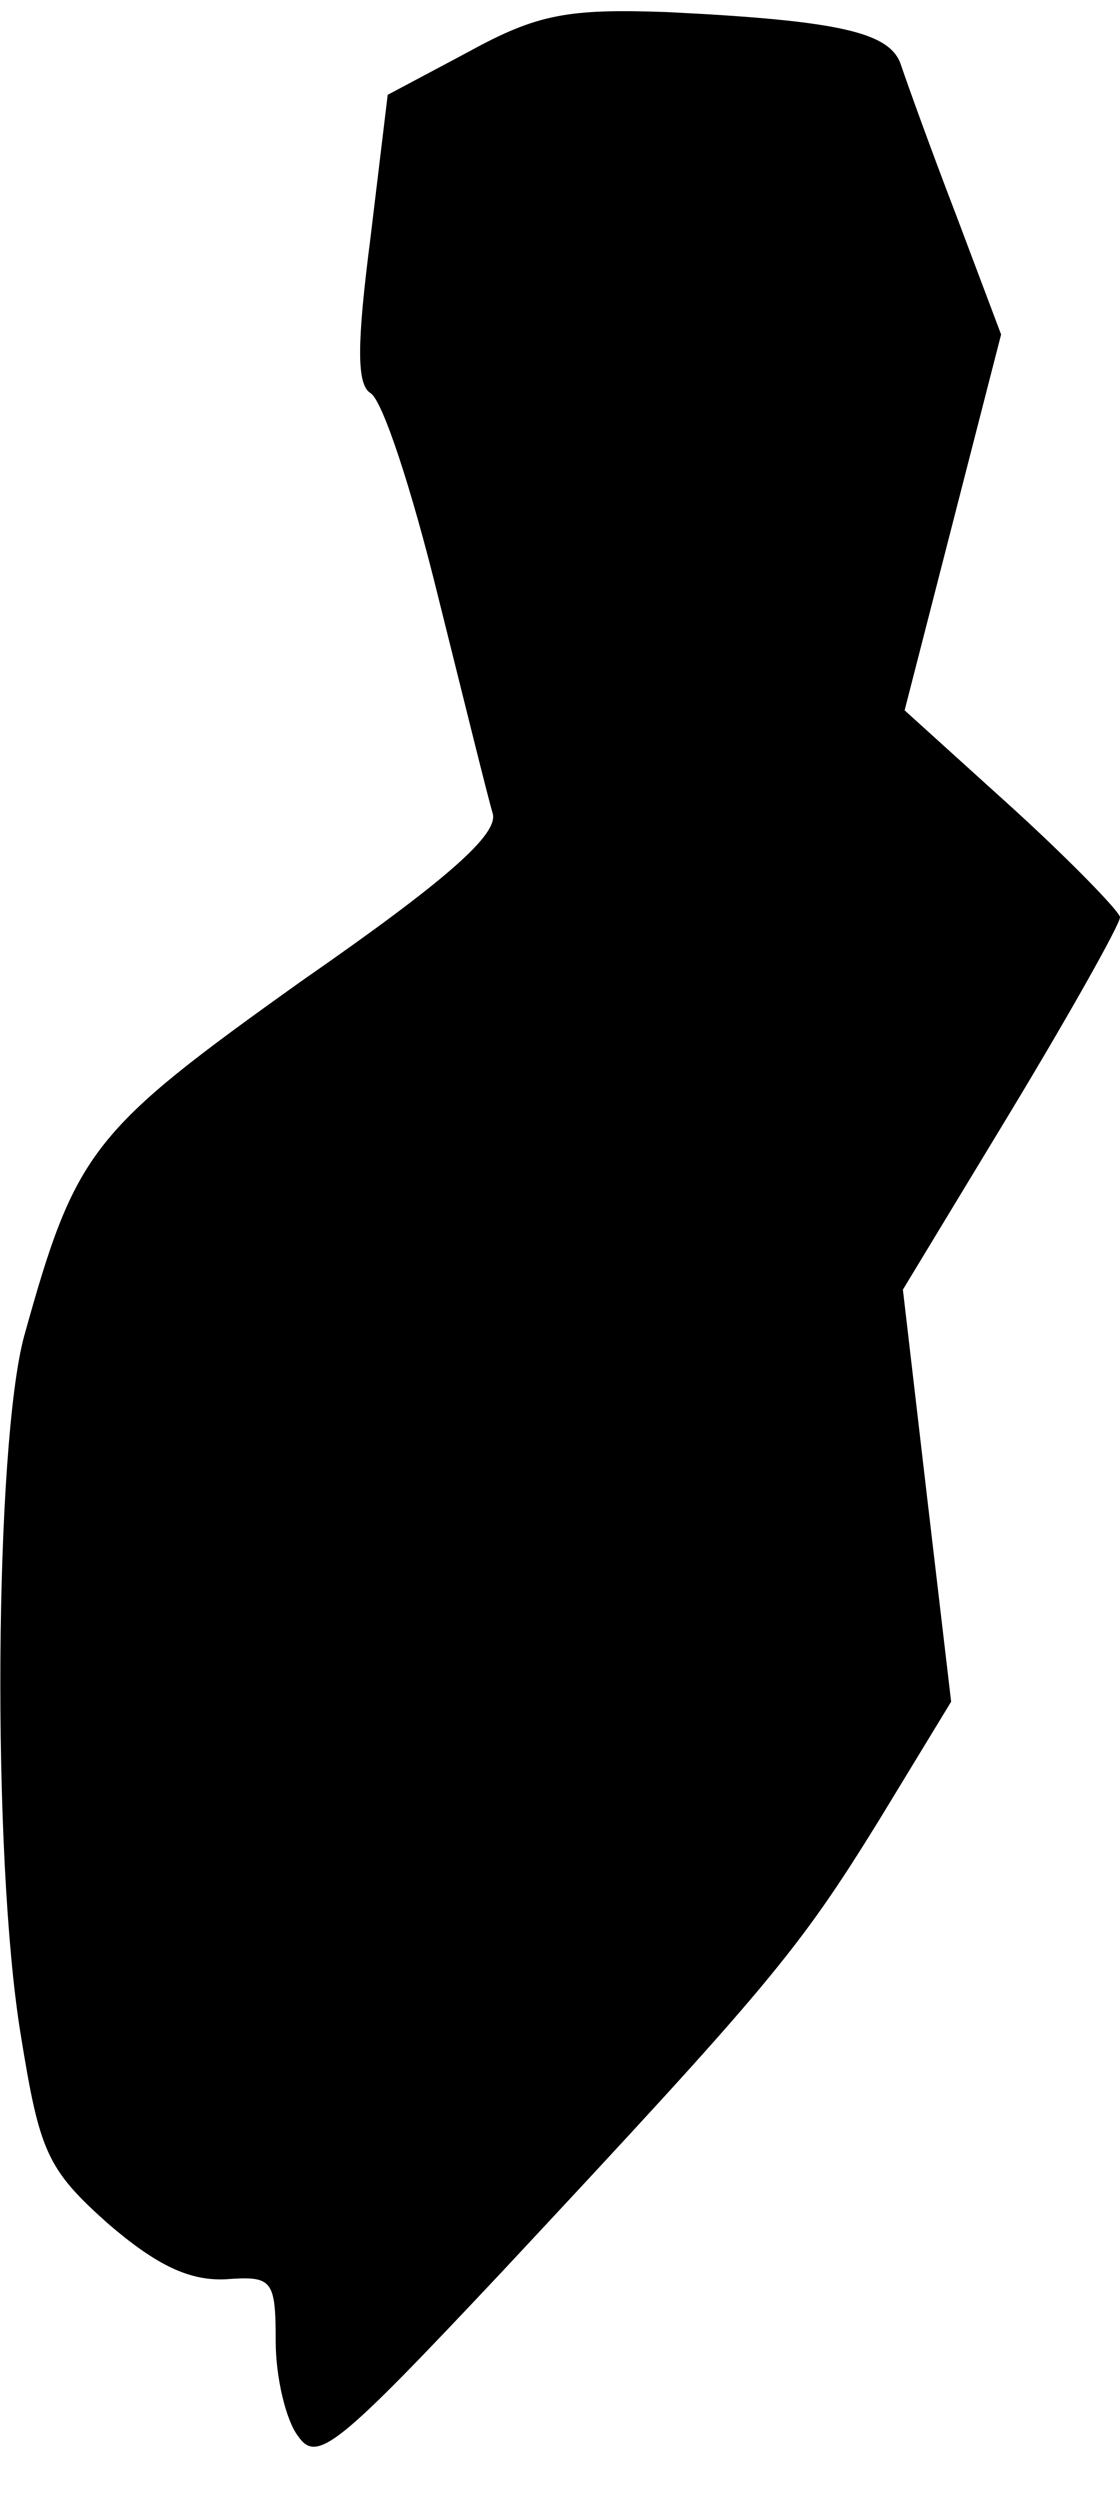 <?xml version="1.0" standalone="no"?>
<!DOCTYPE svg PUBLIC "-//W3C//DTD SVG 20010904//EN"
 "http://www.w3.org/TR/2001/REC-SVG-20010904/DTD/svg10.dtd">
<svg version="1.0" xmlns="http://www.w3.org/2000/svg"
 width="65pt" height="145pt" viewBox="0 0 65 145"
 preserveAspectRatio="xMidYMid meet">
<g transform="translate(0,145) scale(0.1,-0.1)"
fill="#000000" stroke="none">
<path fill="#000000" stroke="none" d="M272 1420 l-47 -25 -10 -83 c-8 -62 -8
-85 0 -90 7 -4 24 -56 39 -117 15 -60 29 -117 32 -127 3 -12 -26 -38 -111 -97
-122 -87 -131 -98 -161 -206 -17 -63 -19 -301 -2 -405 11 -68 15 -78 51 -110
28 -24 47 -33 68 -32 27 2 29 0 29 -36 0 -21 6 -46 13 -55 11 -16 23 -6 118
95 155 166 172 186 219 262 l42 69 -14 119 -14 120 63 104 c35 58 63 108 63
112 0 3 -28 32 -62 63 l-63 57 28 109 28 109 -26 69 c-15 39 -29 78 -32 87 -6
19 -34 26 -136 31 -57 2 -75 -1 -115 -23z"/>
</g>
</svg>
